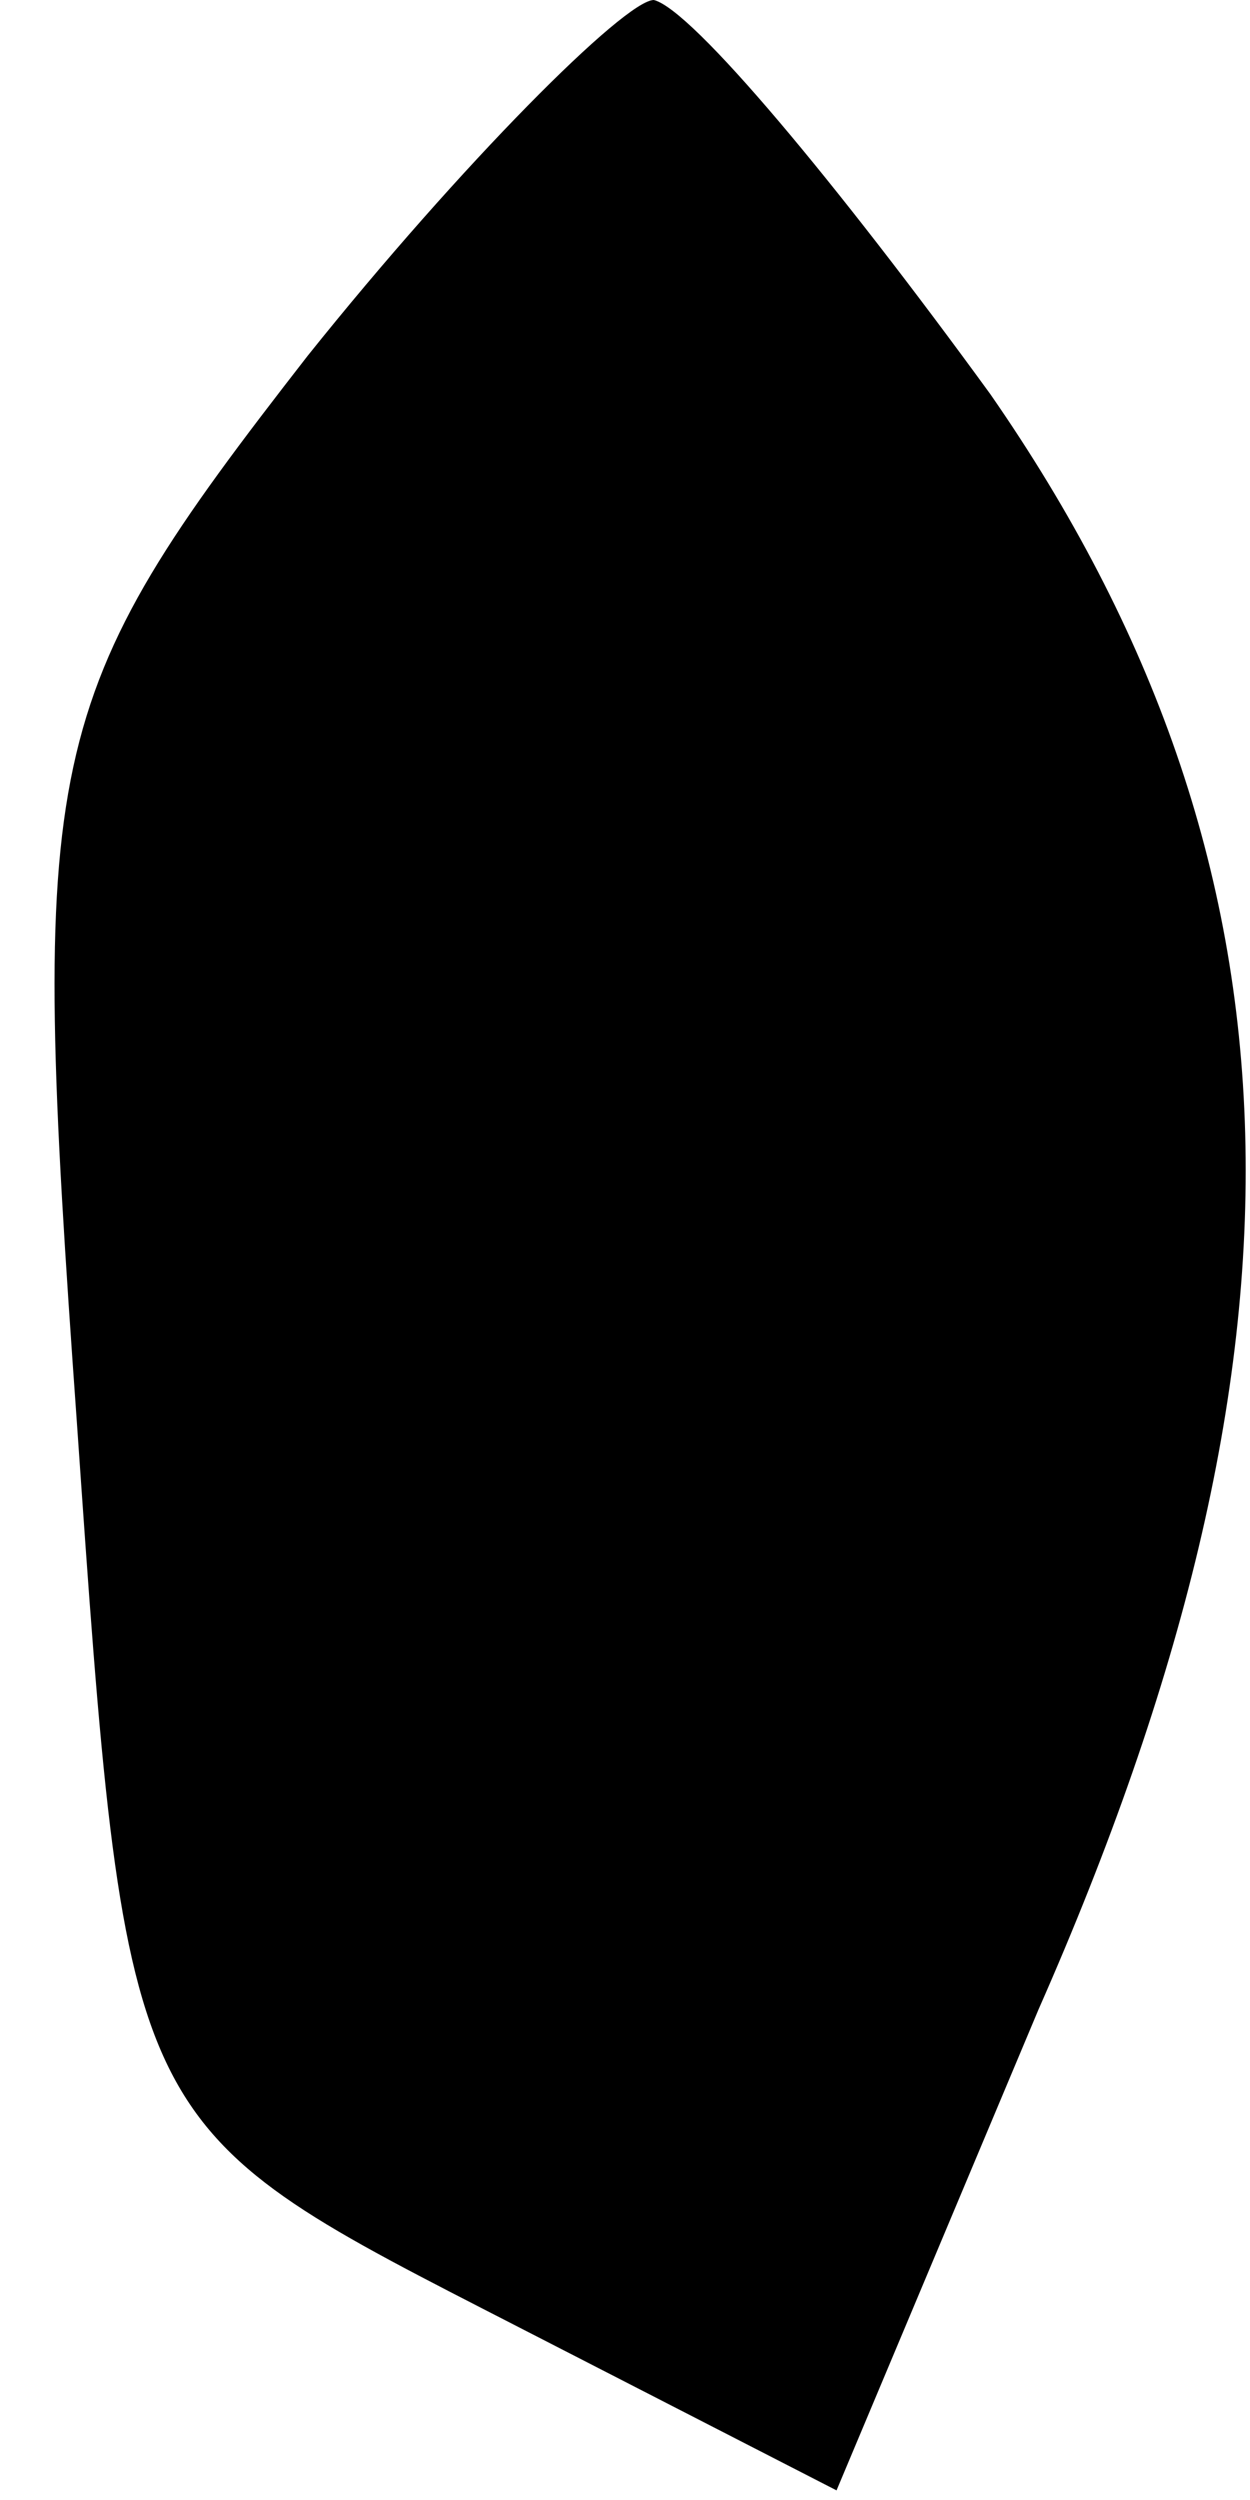 <?xml version="1.0" standalone="no"?>
<!DOCTYPE svg PUBLIC "-//W3C//DTD SVG 20010904//EN"
 "http://www.w3.org/TR/2001/REC-SVG-20010904/DTD/svg10.dtd">
<svg version="1.0" xmlns="http://www.w3.org/2000/svg"
 width="13pt" height="26pt" viewBox="0 0 13 26"
 preserveAspectRatio="xMidYMid meet">
<g transform="translate(0,26) scale(0.1,-0.1)"
fill="#000000" stroke="none">
<path fill="#000000" stroke="none" d="M32 223 c-28 -36 -29 -41 -24 -111 5
-72 5 -73 42 -92 l37 -19 21 50 c30 68 29 119 -5 168 -16 22 -31 40 -35 41 -3
0 -20 -17 -36 -37z"/>
</g>
</svg>
